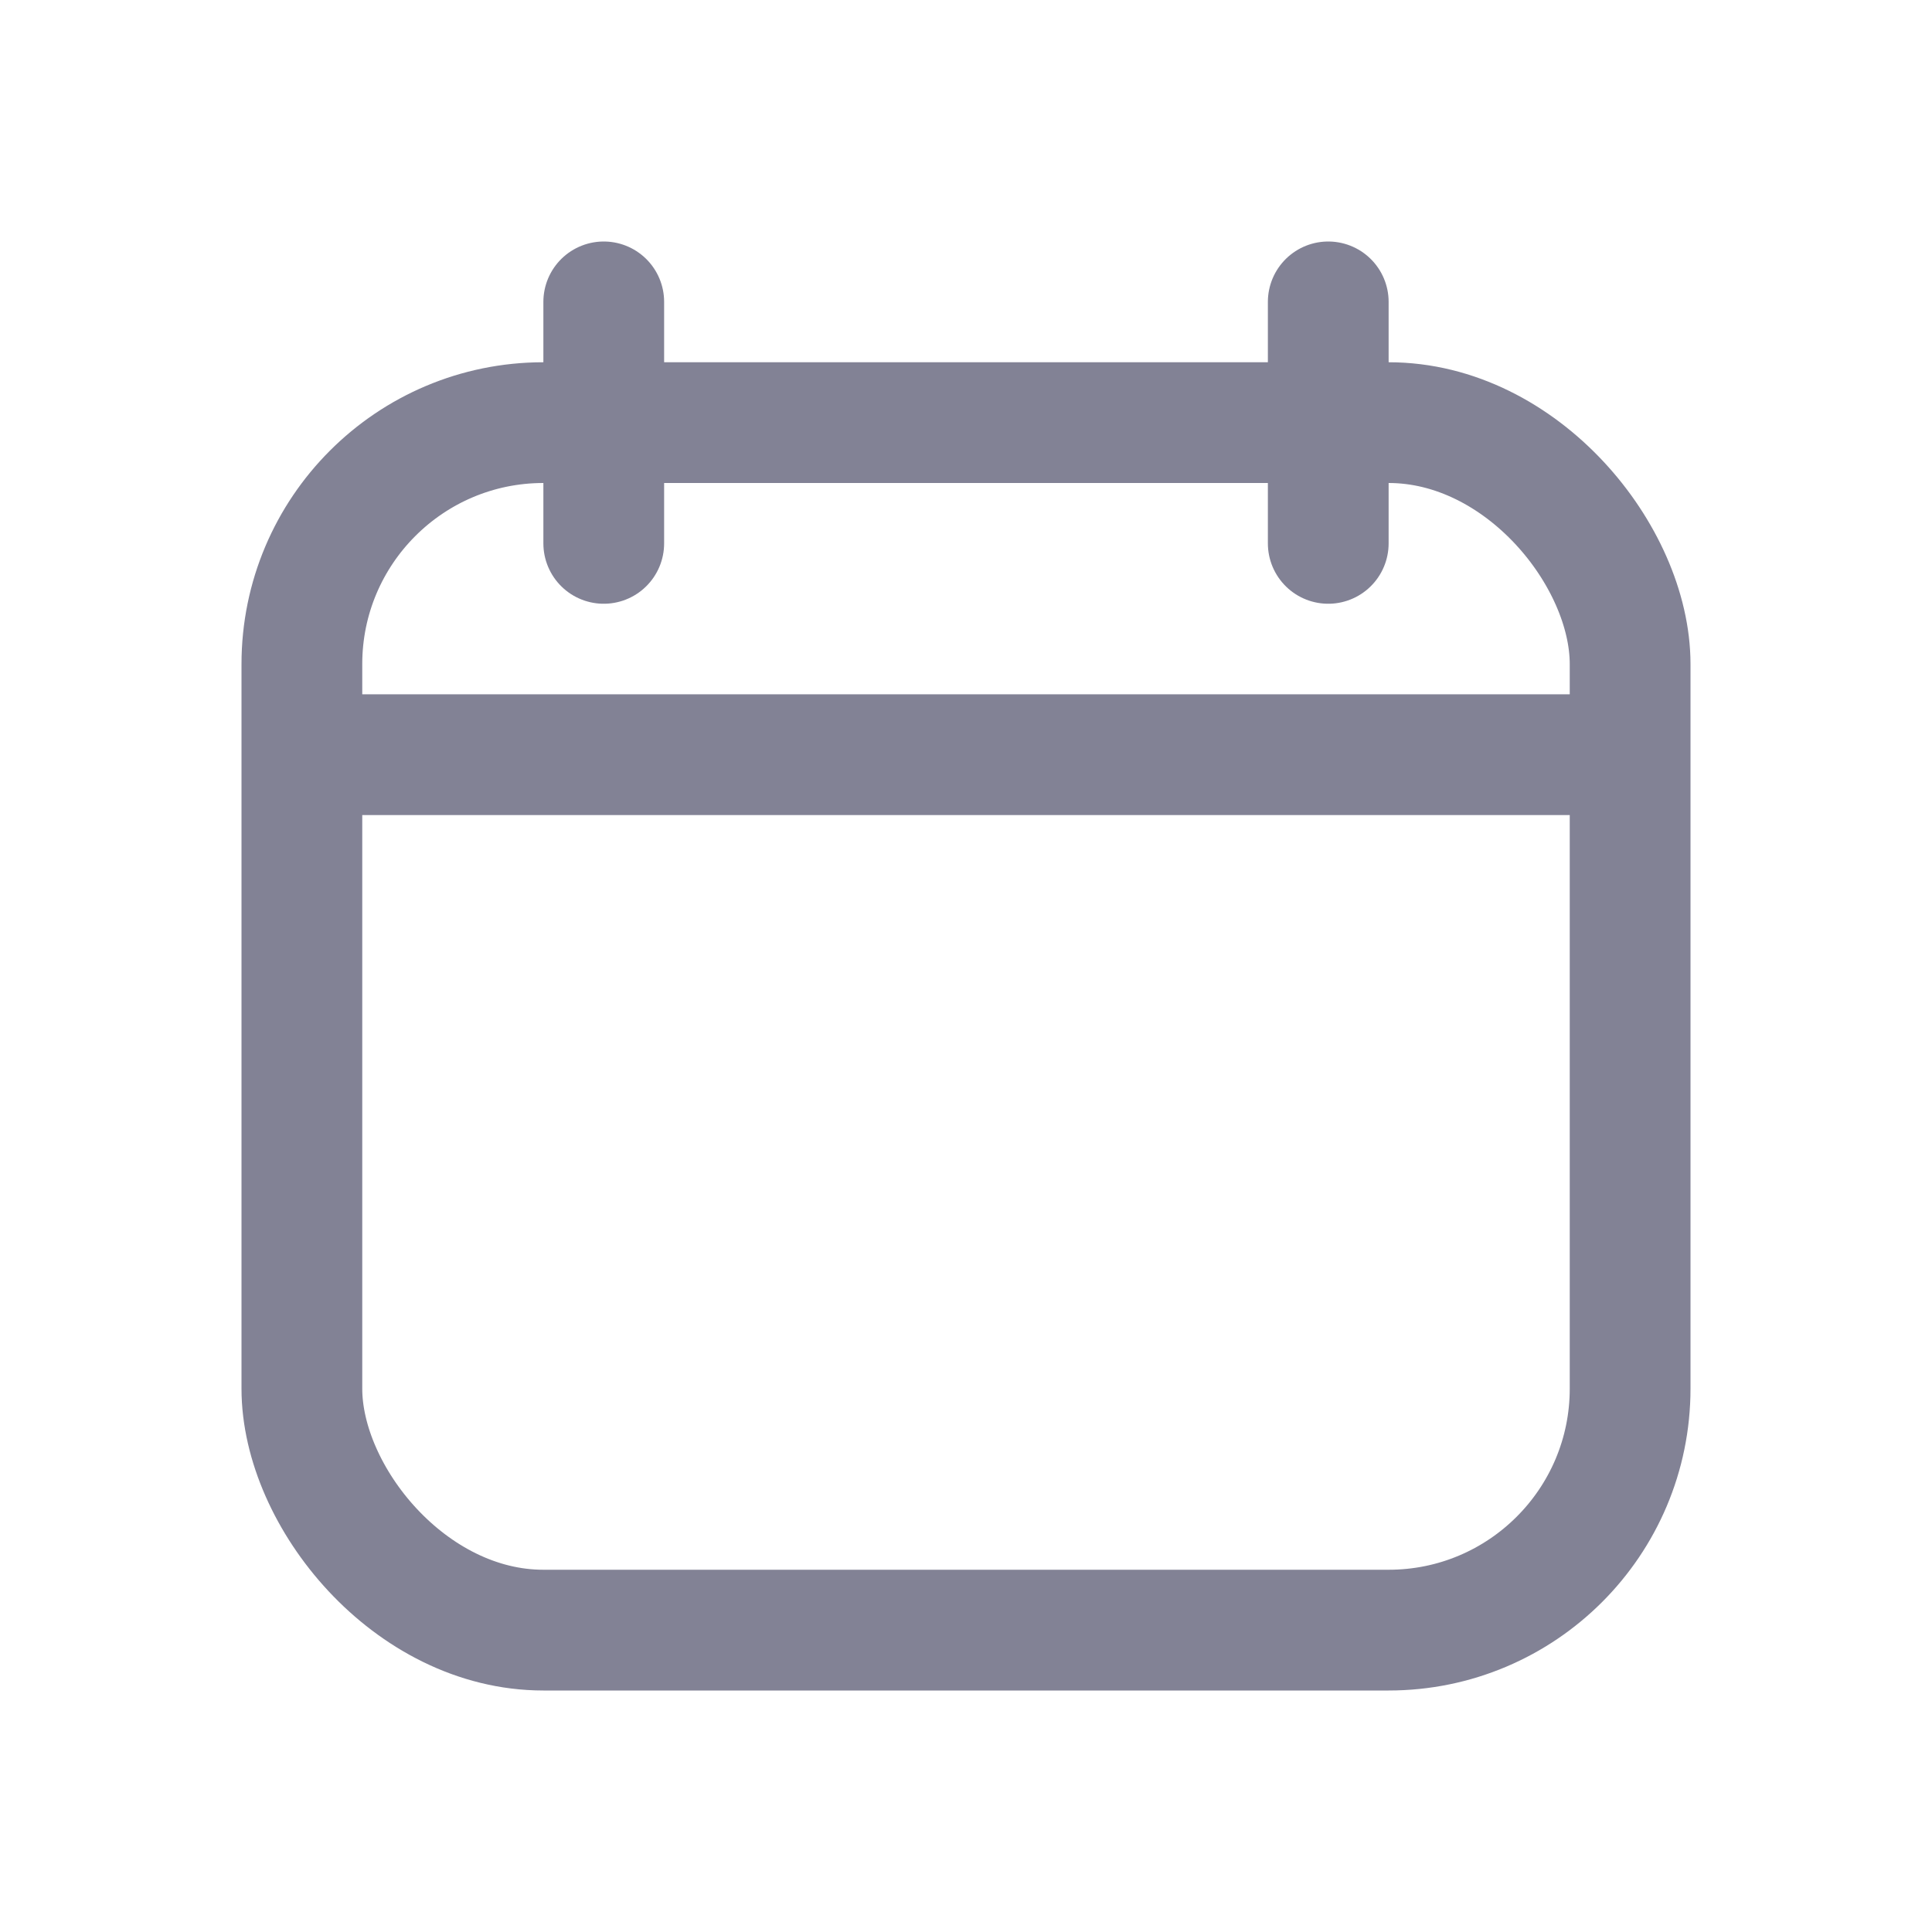 <svg width="16" height="16" viewBox="0 0 16 16" fill="none" xmlns="http://www.w3.org/2000/svg">
<rect x="2.5" y="3.5" width="11" height="10" rx="2" stroke="#828295"/>
<path d="M2.5 6.25H13.5" stroke="#828295"/>
<path d="M11 2.5V4.5" stroke="#828295" stroke-linecap="round"/>
<path d="M5 2.5V4.5" stroke="#828295" stroke-linecap="round"/>
</svg>
